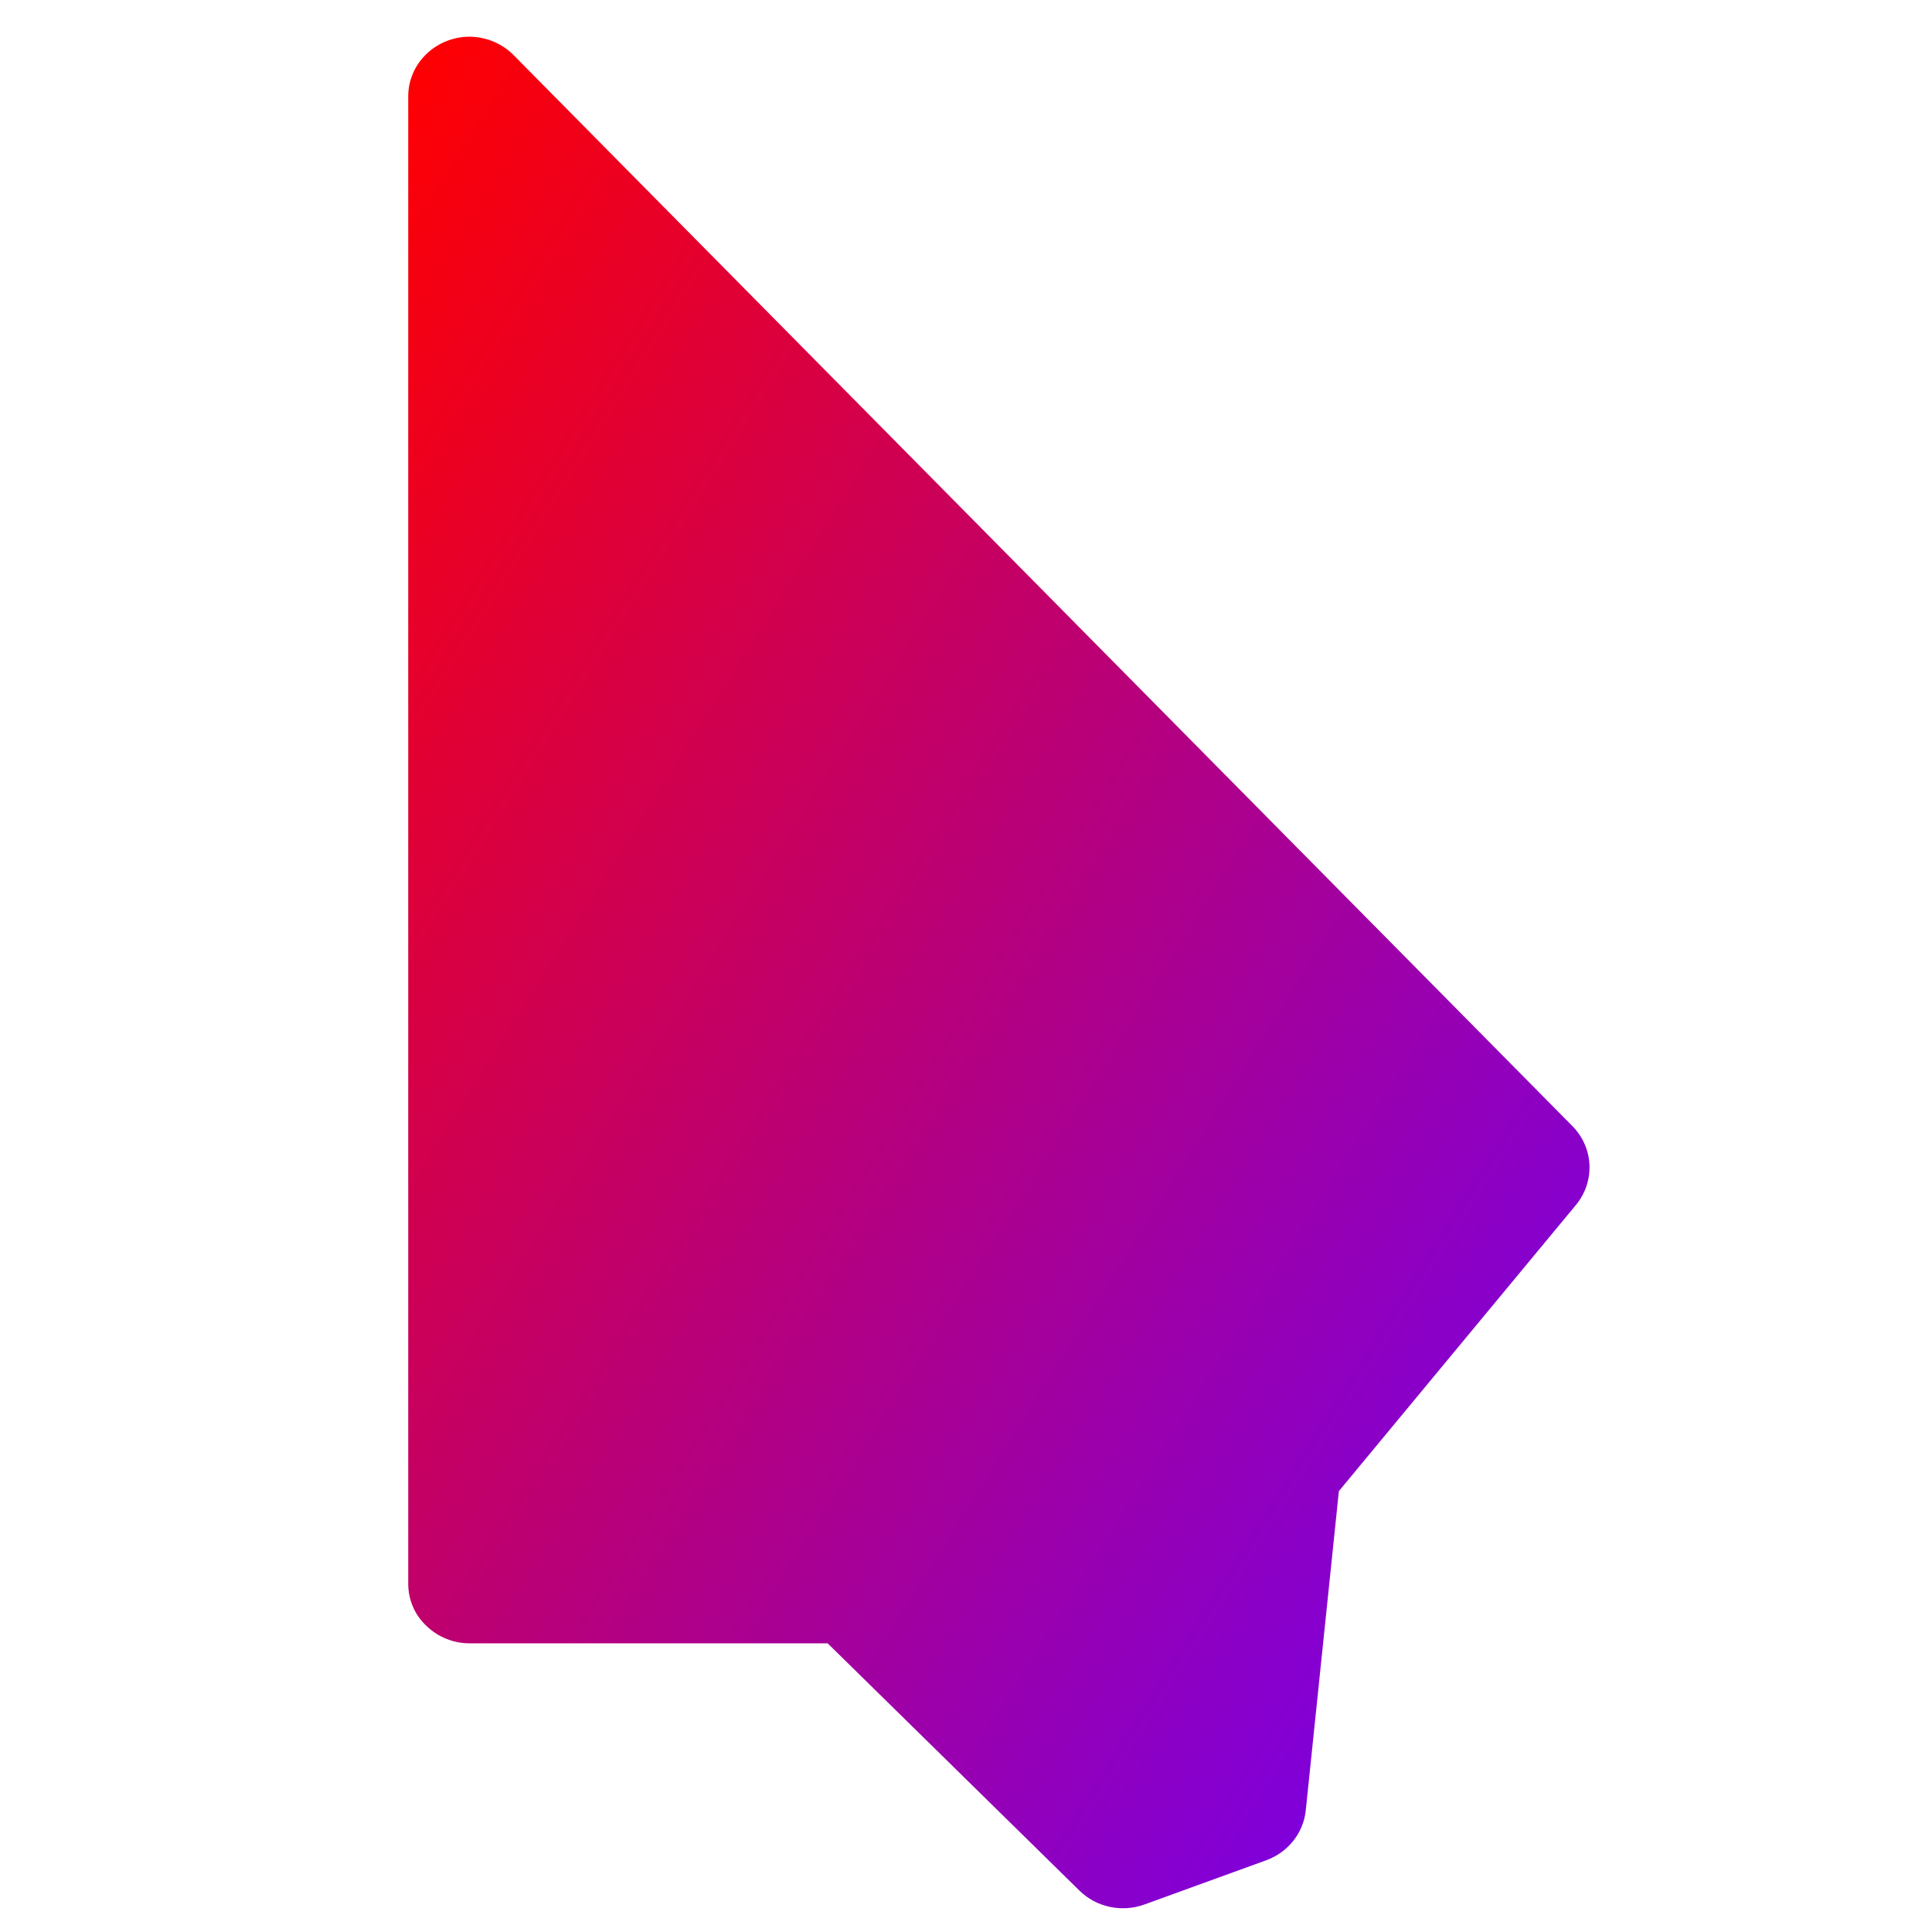 <svg xmlns="http://www.w3.org/2000/svg" xmlns:xlink="http://www.w3.org/1999/xlink" width="64" height="64" viewBox="0 0 64 64" version="1.1"><defs><linearGradient id="linear0" x1="0%" x2="100%" y1="0%" y2="100%"><stop offset="0%" style="stop-color:#ff0000; stop-opacity:1"/><stop offset="100%" style="stop-color:#6a00ff; stop-opacity:1"/></linearGradient></defs><g id="surface1"><path style=" stroke:none;fill-rule:nonzero;fill:url(#linear0);" d="M 15.379 1.223 C 14.328 1.316 13.523 2.168 13.523 3.191 L 13.523 52.465 C 13.523 52.992 13.738 53.5 14.129 53.863 C 14.508 54.23 15.027 54.441 15.57 54.438 L 27.418 54.438 L 35.75 62.621 C 36.312 63.18 37.164 63.363 37.918 63.086 L 41.941 61.625 C 42.664 61.363 43.172 60.727 43.254 59.984 L 44.352 49.395 L 52.203 39.918 C 52.848 39.137 52.797 38.02 52.086 37.301 L 17.016 1.828 C 16.594 1.398 15.988 1.176 15.379 1.223 "/></g></svg>
